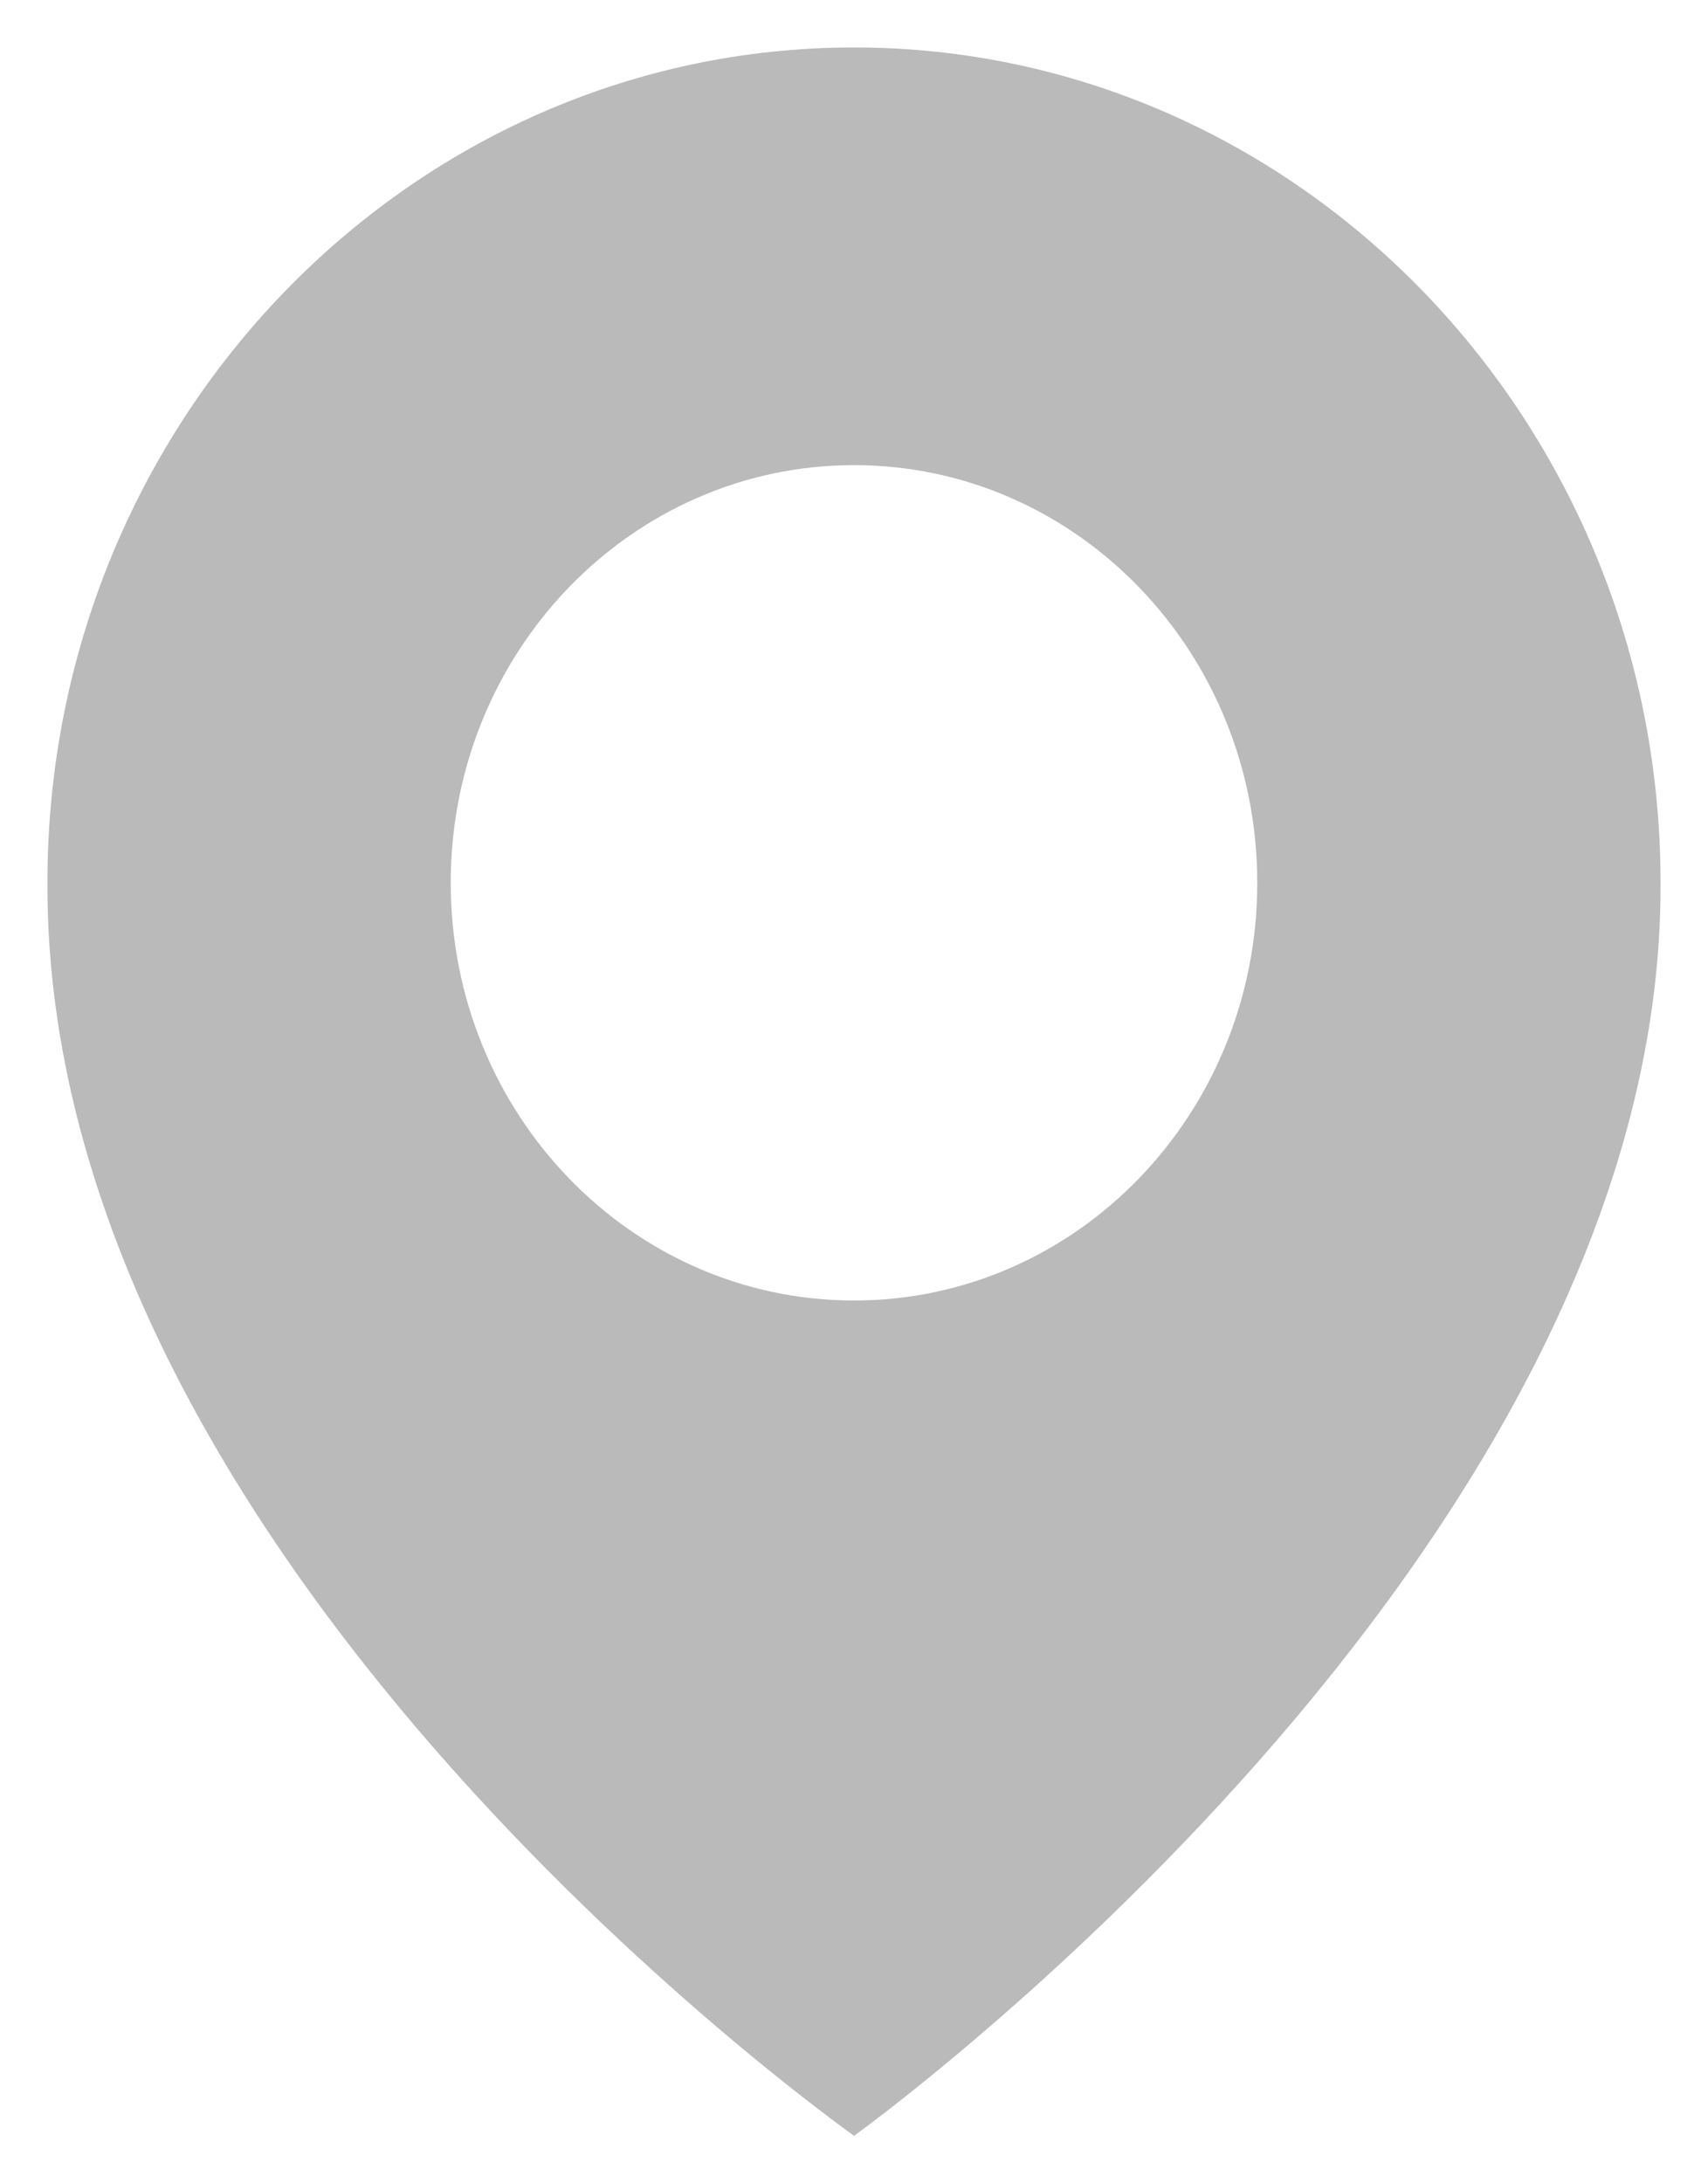 <svg width="18" height="23" viewBox="0 0 18 23" fill="none" xmlns="http://www.w3.org/2000/svg">
<path d="M9 0.5C4.313 0.5 0.5 4.448 0.5 9.294C0.469 16.384 8.677 22.262 9 22.5C9 22.5 17.531 16.384 17.5 9.3C17.5 4.448 13.687 0.5 9 0.5ZM9 13.7C6.652 13.7 4.75 11.731 4.75 9.3C4.75 6.869 6.652 4.9 9 4.9C11.348 4.9 13.25 6.869 13.25 9.3C13.25 11.731 11.348 13.7 9 13.7Z" fill="#BABABA"/>
</svg>
